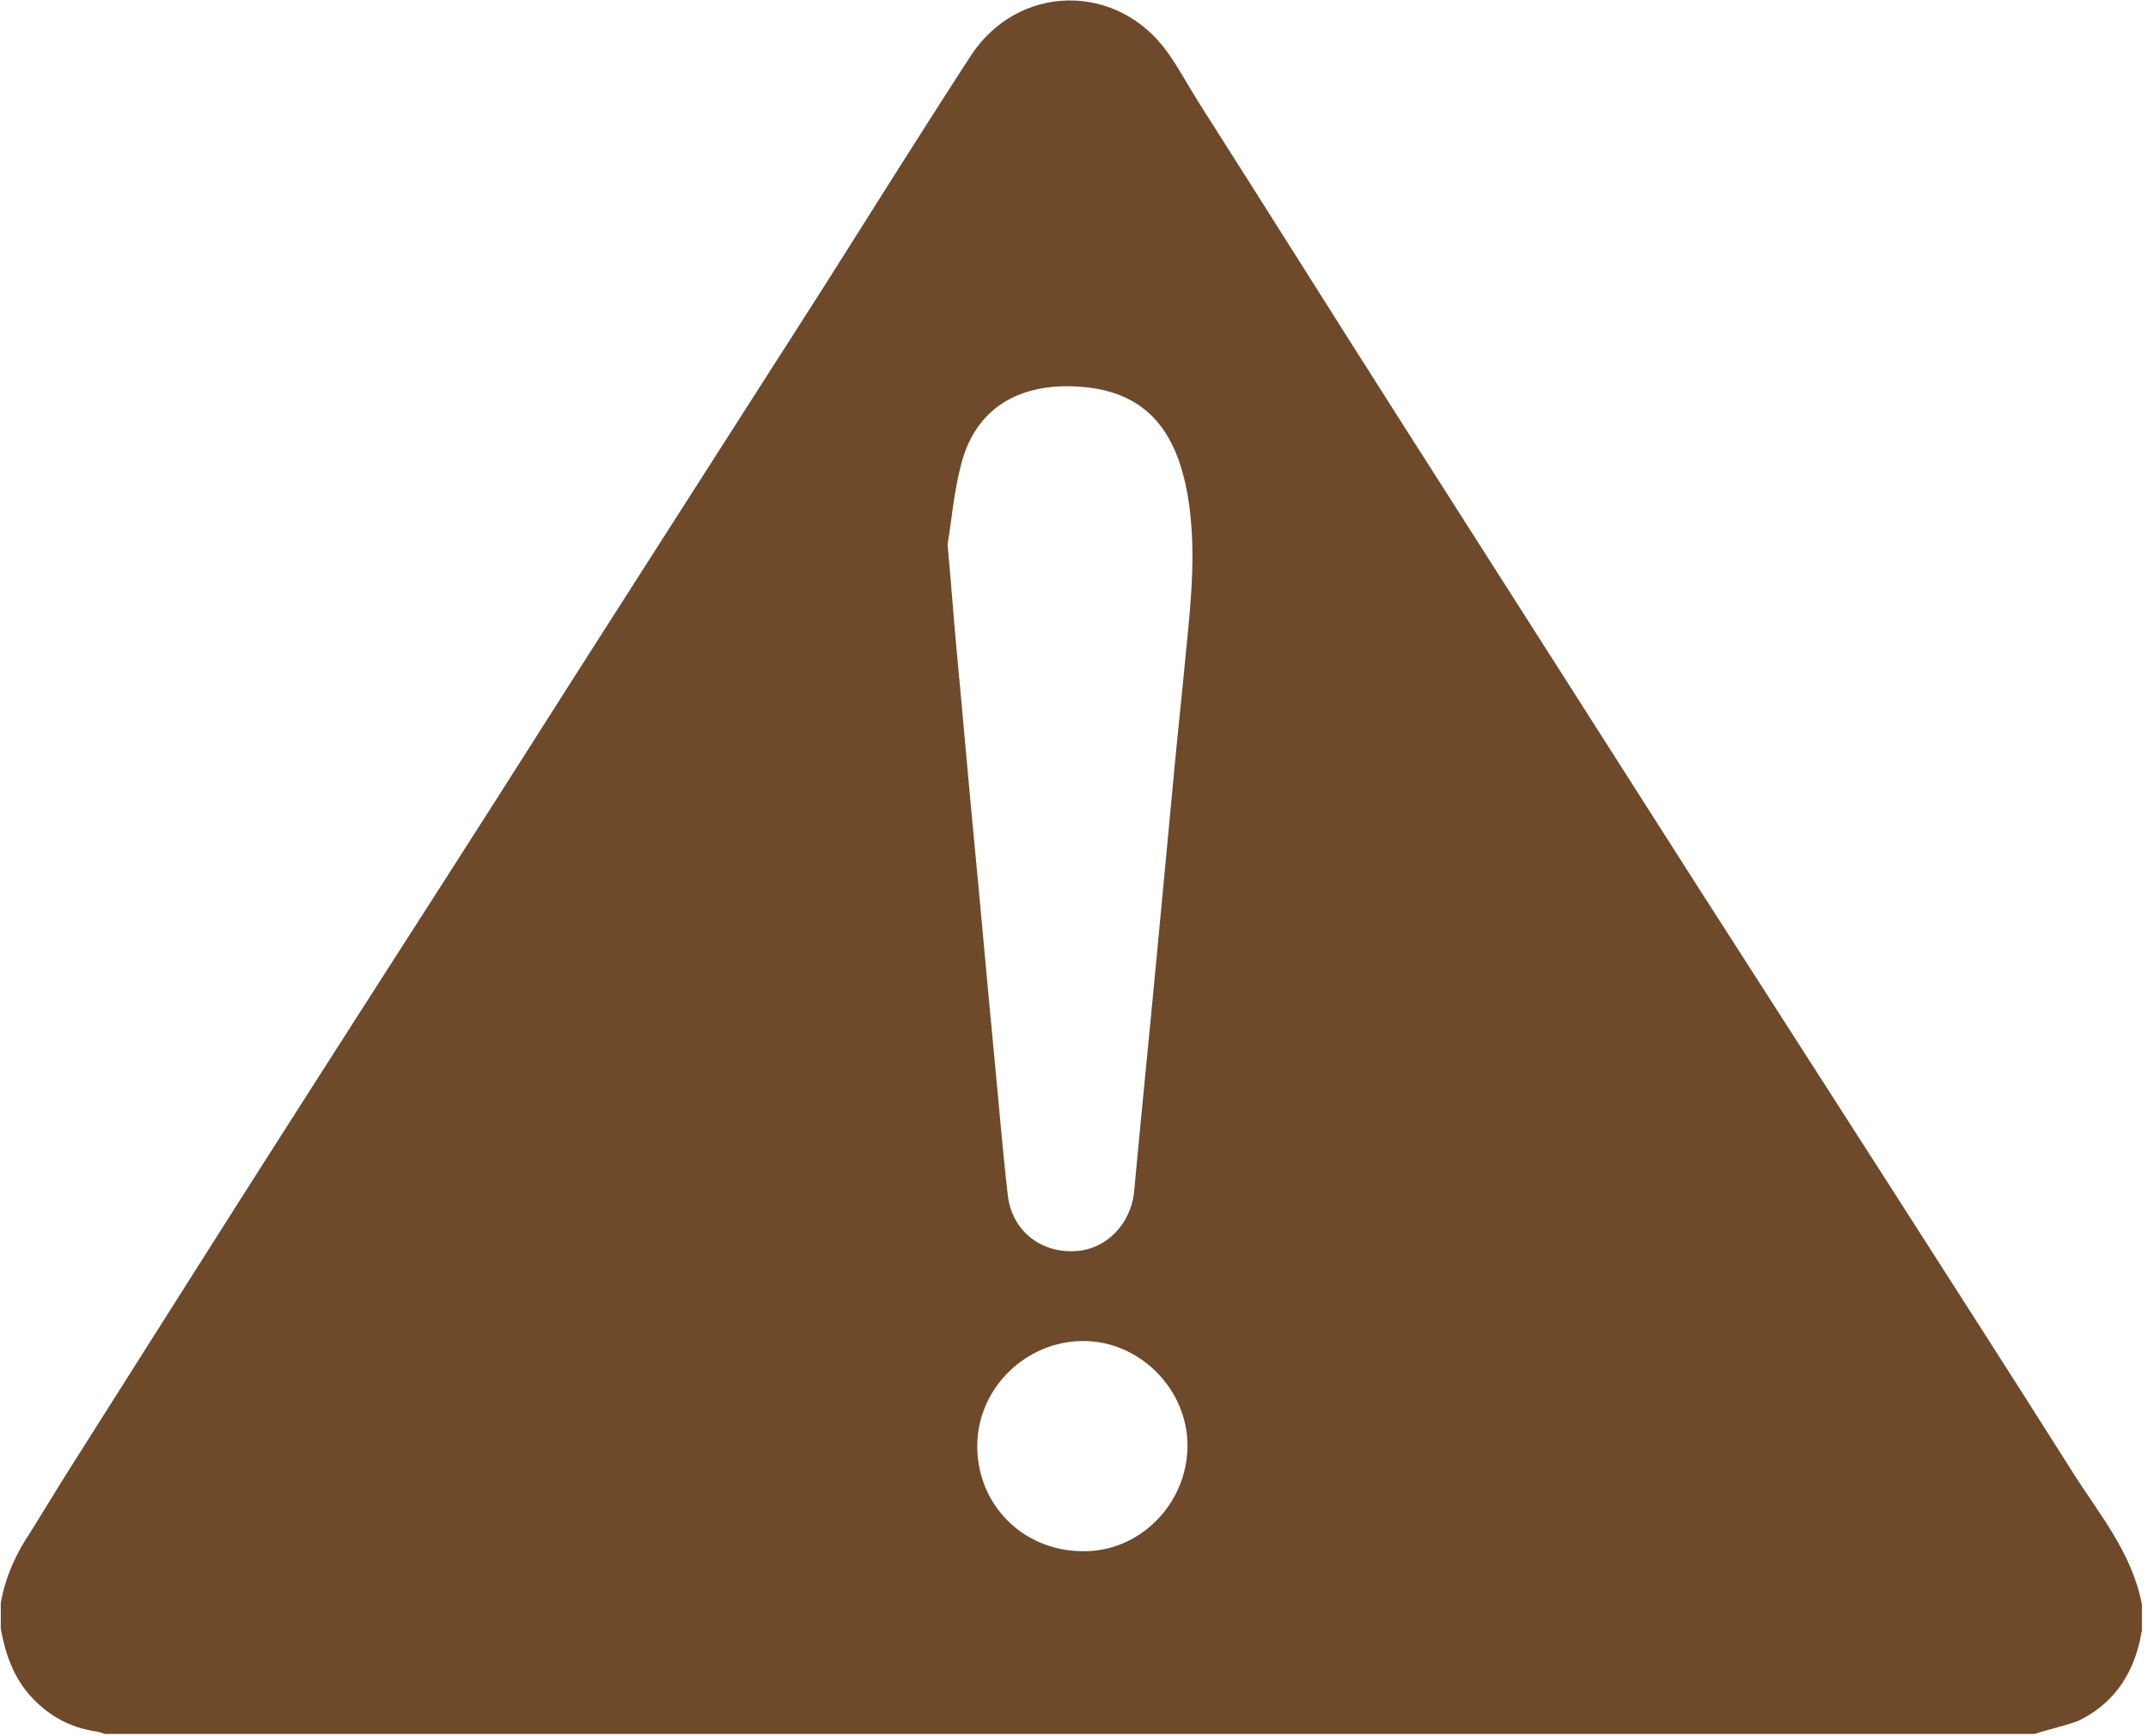 <svg width="282" height="228" viewBox="0 0 282 228" fill="none" xmlns="http://www.w3.org/2000/svg">
<g clip-path="url(#clip0_213_2)">
<path d="M267.1 227.7C182.7 227.7 98.2 227.7 13.8 227.7C13.5 227.6 13.1 227.5 12.8 227.4C9.2 226.9 6.3 225.3 3.9 222.6C1.7 220.1 0.7 217.1 0.1 213.9C0.1 212.8 0.1 211.7 0.1 210.5C0.7 207.1 2.1 204 4 201.2C5.5 198.8 7 196.3 8.5 193.9C19.1 177.2 29.6 160.5 40.3 143.8C48.4 131.1 56.6 118.4 64.7 105.7C79.1 83 93.7 60.3 108.2 37.6C114.6 27.5 120.9 17.4 127.4 7.4C133.6 -2.2 146.7 -2.4 153.3 6.9C154.8 9 156 11.3 157.4 13.5C166.2 27.3 174.9 41.2 183.7 55C196.7 75.4 209.8 95.9 222.8 116.3C231.4 129.7 240 143.1 248.6 156.5C256.4 168.7 264.2 180.8 271.9 193C275.4 198.6 279.9 203.8 281.2 210.7C281.2 211.8 281.2 212.9 281.2 214.1C281.1 214.6 281 215.1 280.9 215.6C279.8 220.3 277.2 223.9 272.8 226C270.9 226.7 268.9 227.1 267.1 227.7ZM124.4 71.5C124.9 76.9 125.2 81.2 125.6 85.5C126.4 93.9 127.1 102.2 127.9 110.5C128.8 119.8 129.6 129.1 130.5 138.4C131.1 144.6 131.6 150.8 132.3 156.9C132.8 161.5 136.5 164.5 141 164.3C145.1 164.2 148.5 160.8 148.9 156.4C149.9 145.6 151 134.8 152 124.1C152.7 116.7 153.4 109.2 154.1 101.8C154.6 96.4 155.2 91 155.7 85.6C156.4 78.7 157.1 71.8 155.9 64.9C154.5 57.1 150.9 51.5 142 50.8C134.7 50.2 128.3 52.9 126.2 60.9C125.2 64.7 124.9 68.6 124.4 71.5ZM155.9 190C156 182.6 149.8 176.2 142.4 176.1C134.8 176 128.4 182.2 128.3 189.7C128.2 197.5 134.2 203.6 142 203.7C149.5 203.9 155.8 197.6 155.9 190Z" fill="#6E492A"/>
</g>
<defs>
<clipPath id="clip0_213_2">
<rect width="281.1" height="227.7" fill="white"/>
</clipPath>
</defs>
</svg>
